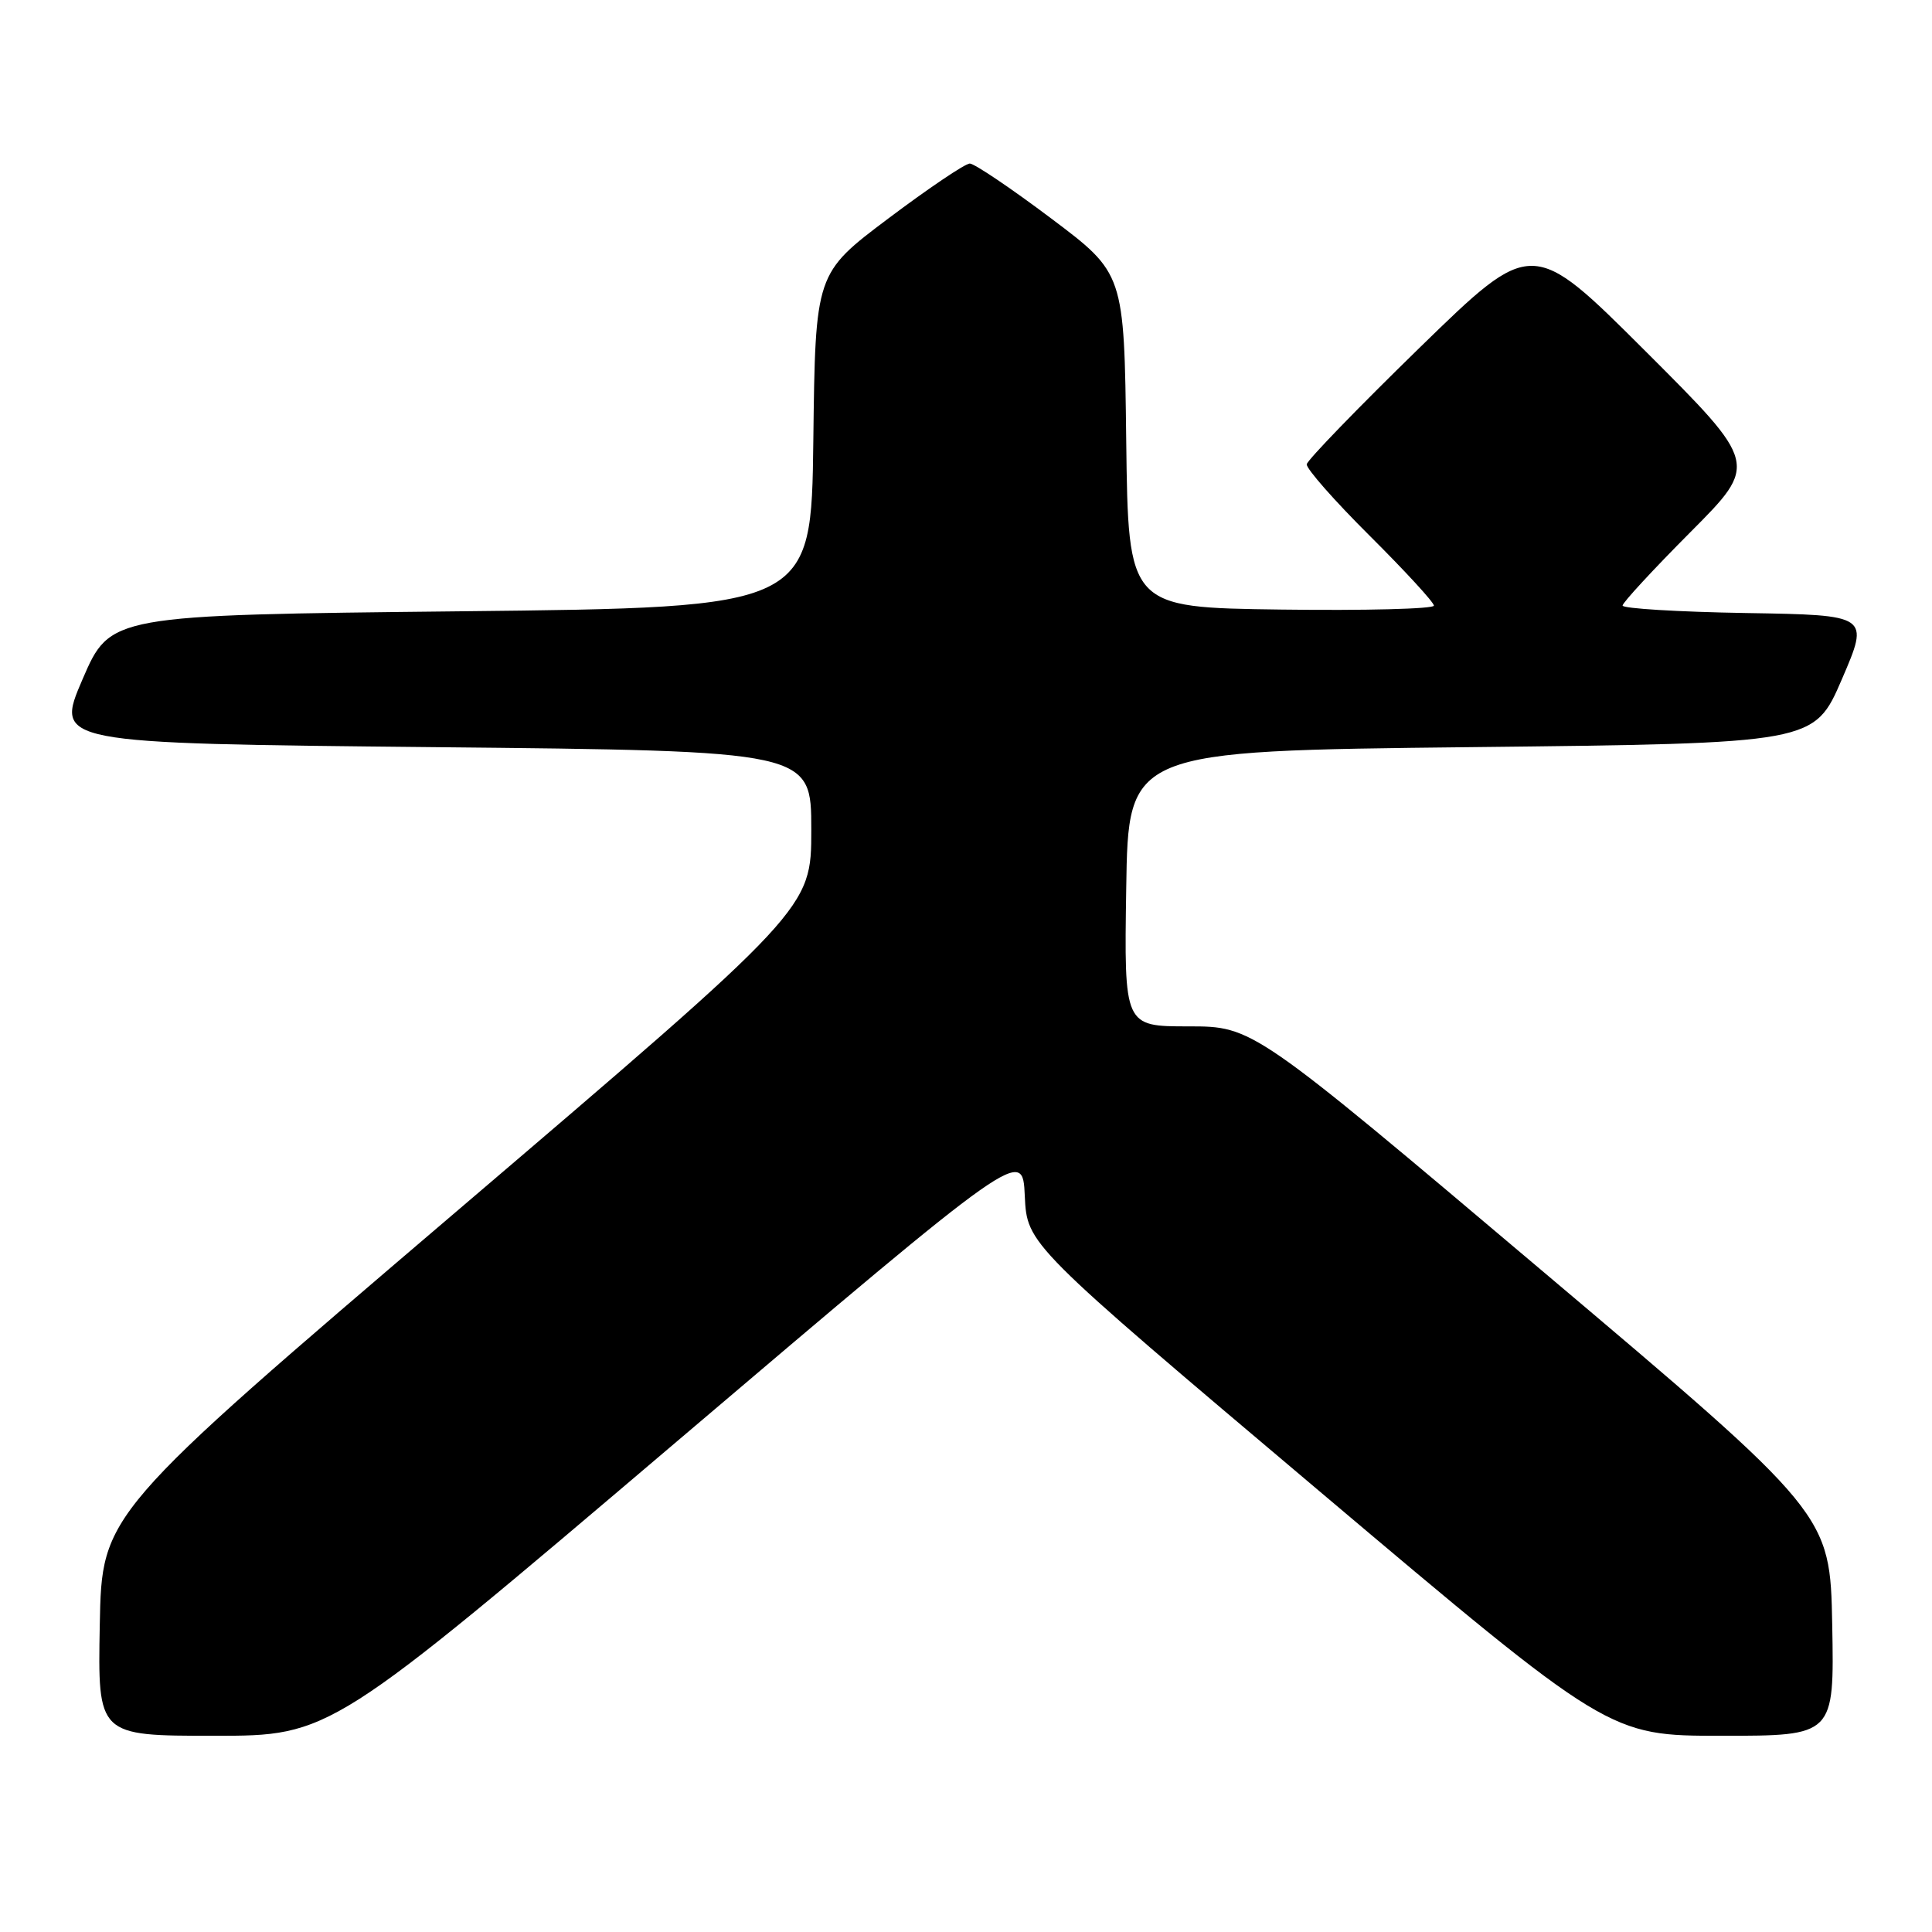 <?xml version="1.0" encoding="UTF-8" standalone="no"?>
<!DOCTYPE svg PUBLIC "-//W3C//DTD SVG 1.1//EN" "http://www.w3.org/Graphics/SVG/1.1/DTD/svg11.dtd" >
<svg xmlns="http://www.w3.org/2000/svg" xmlns:xlink="http://www.w3.org/1999/xlink" version="1.1" viewBox="0 0 256 256">
 <g >
 <path fill="currentColor"
d=" M 89.64 191.04 C 135.50 152.07 135.50 152.07 135.79 158.47 C 136.09 164.88 136.09 164.88 174.65 197.44 C 213.21 230.00 213.21 230.00 228.13 230.00 C 243.05 230.00 243.05 230.00 242.78 215.31 C 242.50 200.62 242.50 200.62 204.25 168.31 C 166.01 136.00 166.01 136.00 157.48 136.00 C 148.95 136.00 148.95 136.00 149.23 117.75 C 149.50 99.50 149.50 99.50 194.95 99.00 C 240.39 98.50 240.39 98.50 244.06 90.00 C 247.72 81.50 247.72 81.50 231.36 81.23 C 222.36 81.08 215.00 80.63 215.00 80.24 C 215.00 79.86 219.05 75.47 224.00 70.50 C 232.99 61.47 232.99 61.47 218.01 46.51 C 203.02 31.55 203.02 31.55 188.16 46.02 C 179.98 53.99 173.23 60.96 173.15 61.52 C 173.07 62.08 176.82 66.35 181.50 71.00 C 186.17 75.65 190.00 79.81 190.00 80.25 C 190.00 80.68 180.89 80.92 169.75 80.77 C 149.50 80.50 149.50 80.50 149.23 58.36 C 148.96 36.22 148.96 36.22 139.28 28.94 C 133.96 24.94 129.11 21.67 128.50 21.67 C 127.89 21.67 123.04 24.94 117.72 28.94 C 108.04 36.22 108.04 36.22 107.77 58.36 C 107.50 80.50 107.50 80.50 61.05 81.00 C 14.61 81.50 14.61 81.50 10.94 90.00 C 7.28 98.50 7.28 98.50 57.39 99.00 C 107.50 99.50 107.50 99.50 107.50 109.95 C 107.50 120.40 107.50 120.40 60.50 160.51 C 13.50 200.62 13.50 200.62 13.22 215.31 C 12.95 230.00 12.95 230.00 28.37 230.00 C 43.79 230.00 43.79 230.00 89.64 191.04 Z "/>
</g>
</svg>